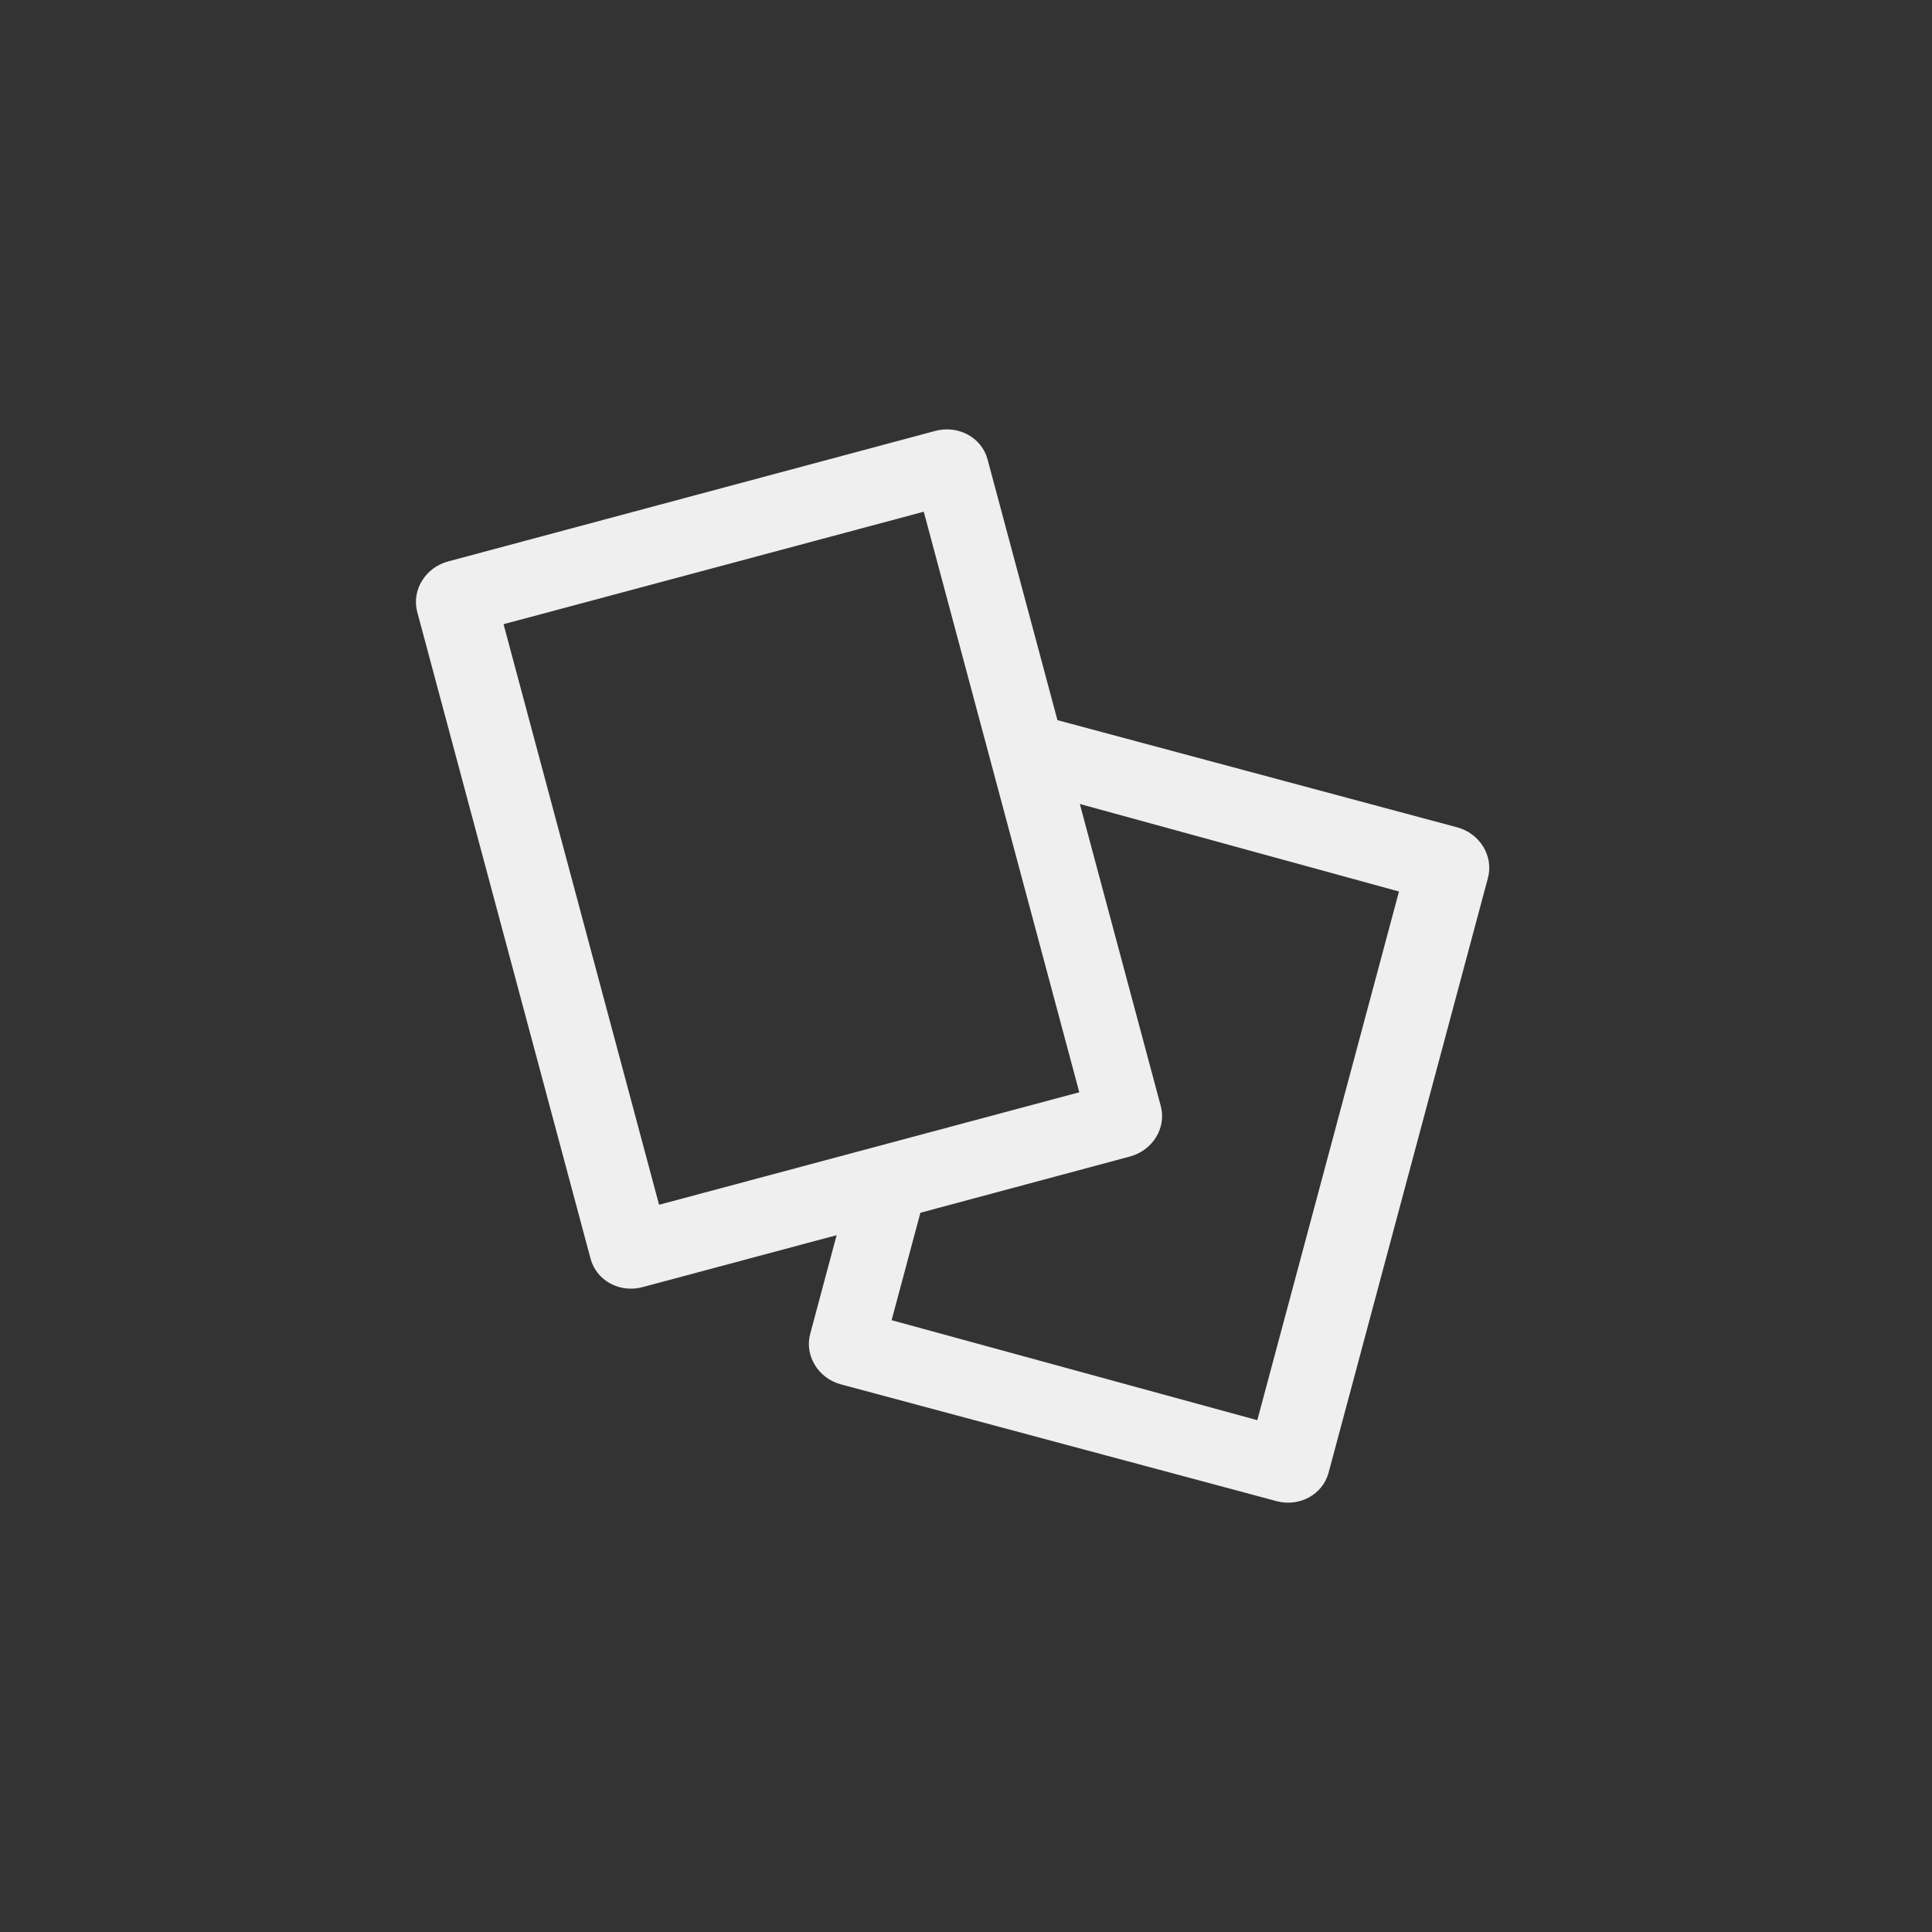 <svg xmlns="http://www.w3.org/2000/svg" width="144" height="144" viewBox="0 0 144 144">
  <rect x="0" y="0" width="144" height="144" fill="#333333" stroke="none"/>
  <g fill="none" fill-rule="evenodd">
<path fill="#EFEFEF" fill-rule="nonzero" d="M108.592,61.66 L78.816,53.676 L73.604,34.232 C73.168,32.608 71.424,31.664 69.712,32.116 L33.408,41.844 C31.696,42.3 30.664,43.996 31.1,45.62 L44.02,93.824 C44.456,95.448 46.196,96.396 47.904,95.932 L62.356,92.064 L60.388,99.416 C59.952,101.04 60.984,102.736 62.696,103.188 L95.136,111.884 C96.848,112.344 98.584,111.4 99.024,109.768 L110.904,65.432 C111.336,63.808 110.304,62.112 108.592,61.66 Z M37.532,46.524 L68.852,38.14 L80.444,81.412 L49.124,89.796 L37.532,46.524 Z M93.712,105.852 L66.456,98.4 L68.6,90.392 L84.204,86.204 C85.916,85.752 86.956,84.056 86.516,82.432 L80.484,59.924 L104.272,66.448 L93.712,105.852 Z"/>
  </g>
</svg>
